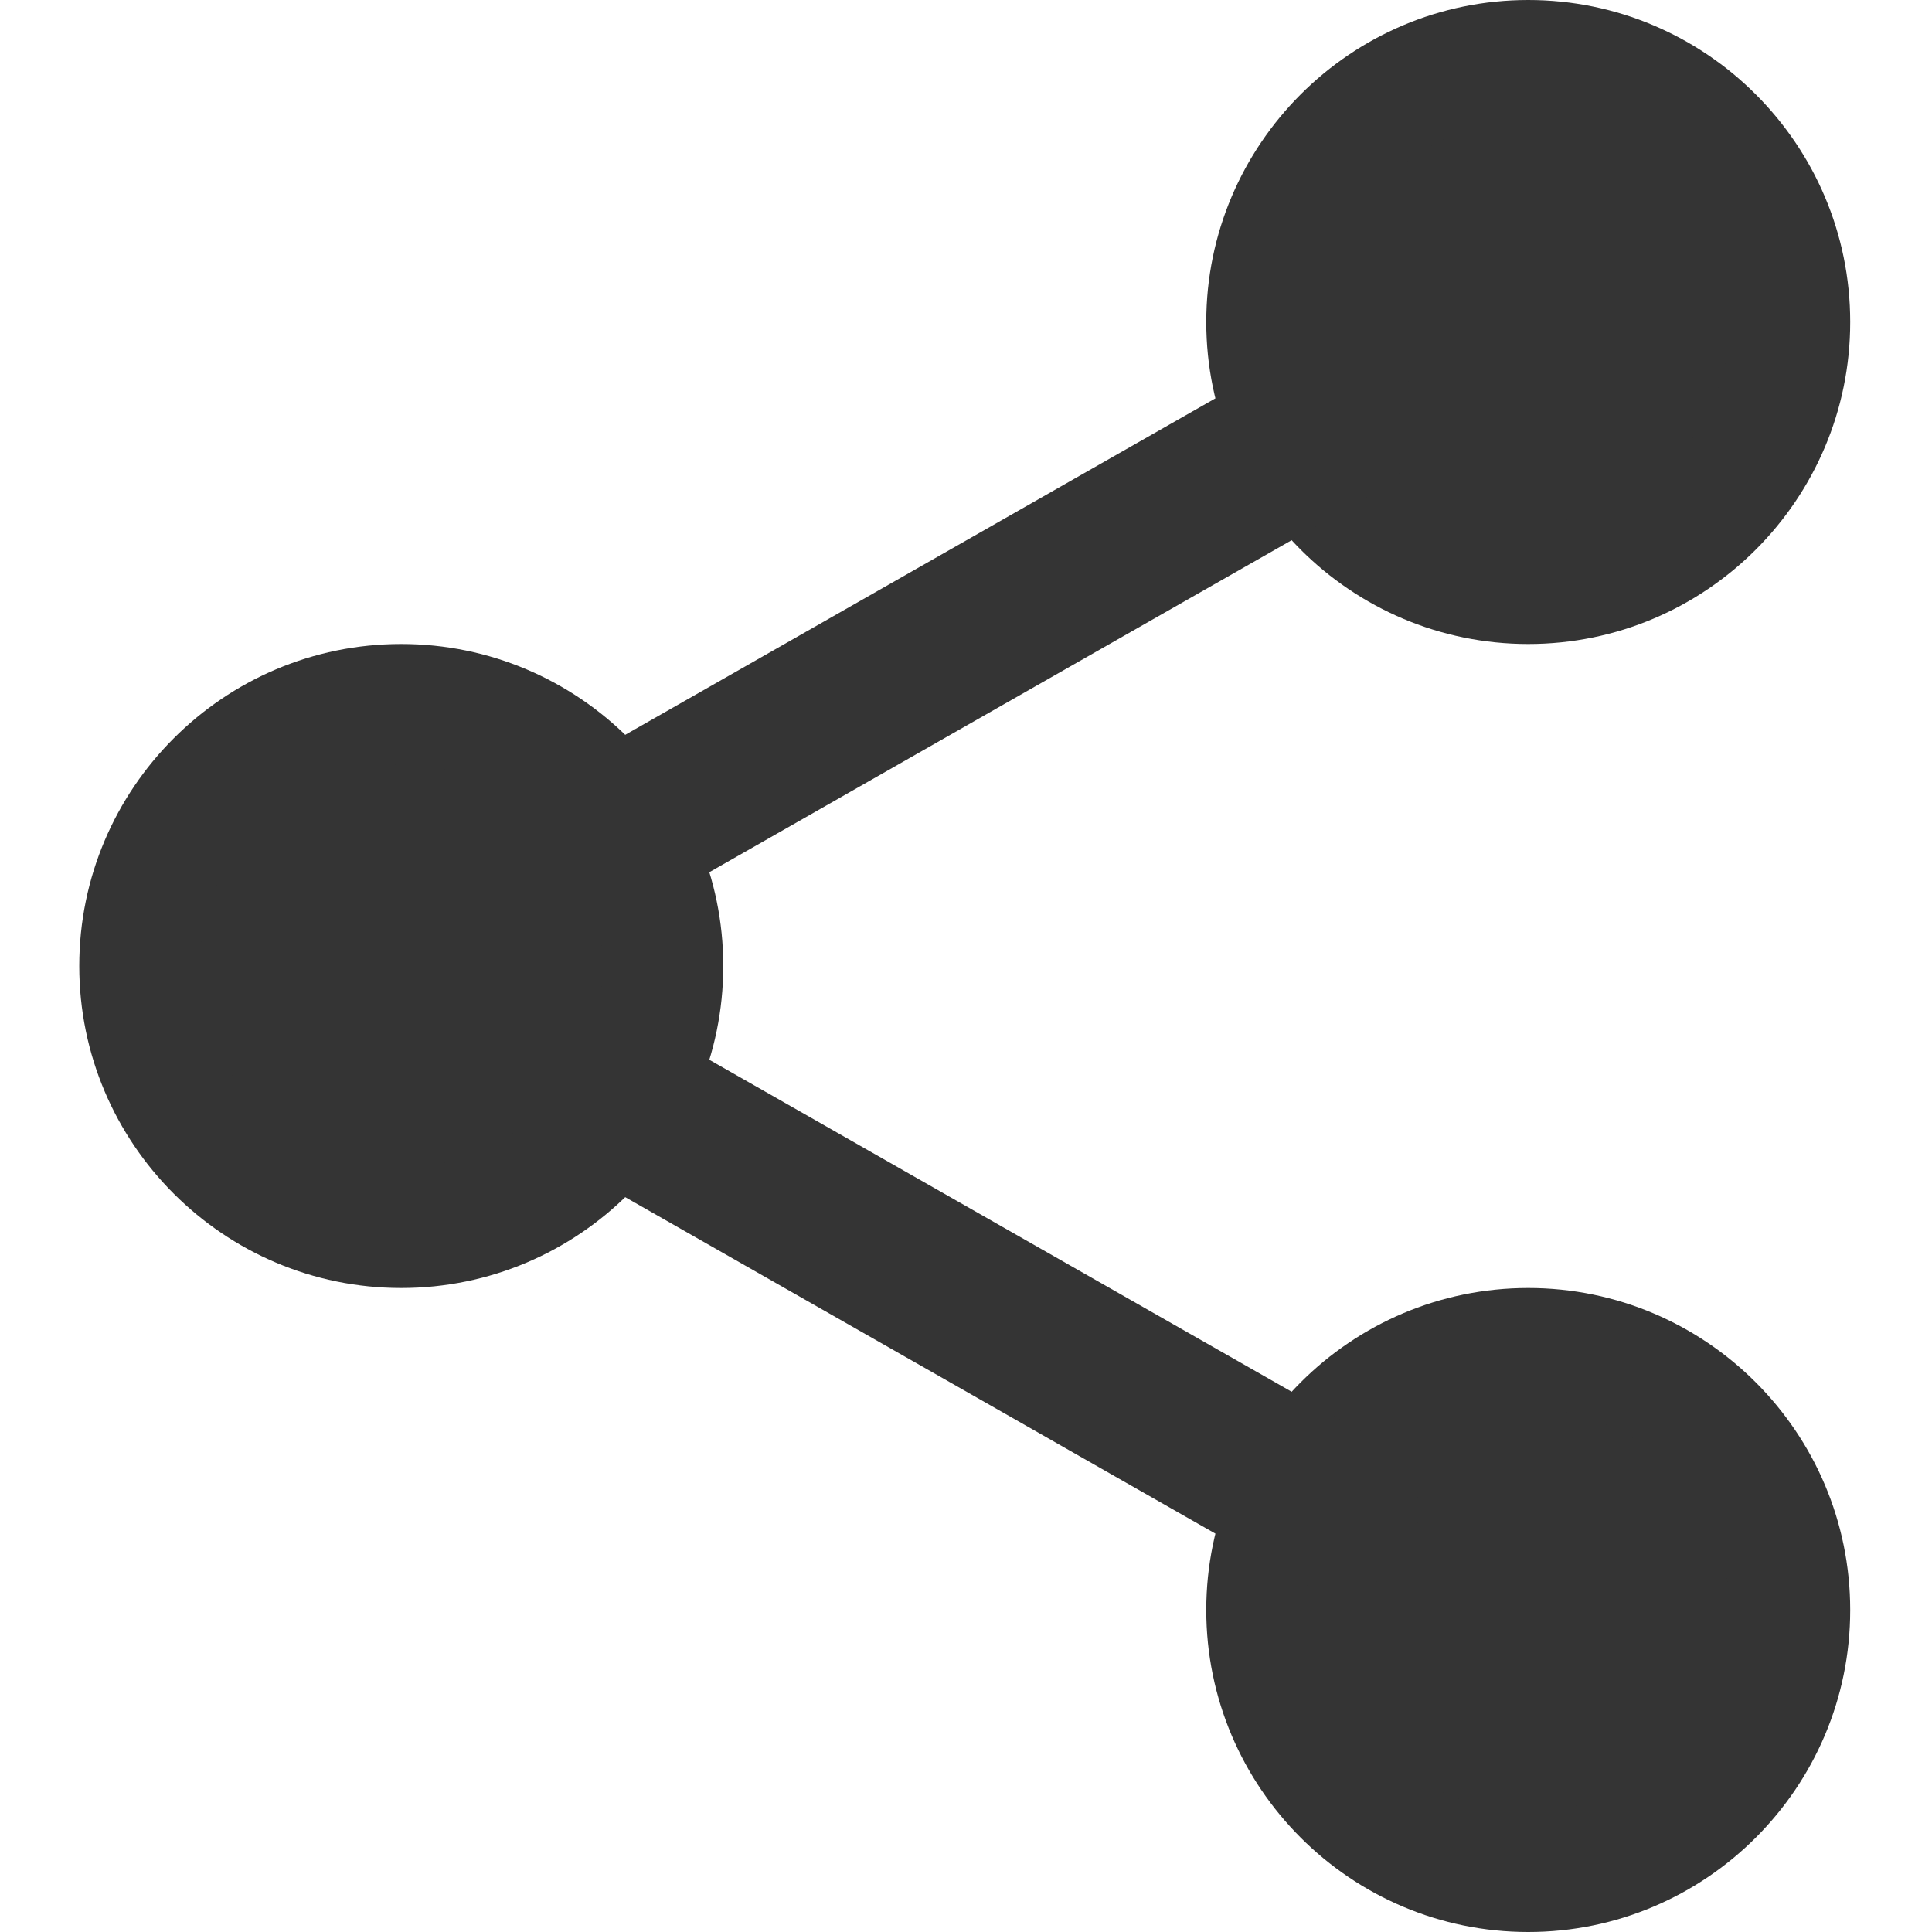 <svg width="42" height="42" viewBox="0 0 42 42" fill="none" xmlns="http://www.w3.org/2000/svg">
<g clip-path="url(#clip0)">
<path d="M38.91 7C38.91 10.141 36.364 12.688 33.222 12.688C30.081 12.688 27.535 10.141 27.535 7C27.535 3.859 30.081 1.312 33.222 1.312C36.364 1.312 38.91 3.859 38.91 7Z" fill="#343434"/>
<path d="M33.222 14C29.362 14 26.223 10.861 26.223 7C26.223 3.14 29.362 0 33.222 0C37.083 0 40.222 3.14 40.222 7C40.222 10.861 37.083 14 33.222 14ZM33.222 2.625C30.809 2.625 28.848 4.589 28.848 7C28.848 9.411 30.809 11.375 33.222 11.375C35.636 11.375 37.597 9.411 37.597 7C37.597 4.589 35.636 2.625 33.222 2.625Z" fill="#343434"/>
<path d="M38.91 35C38.91 38.141 36.364 40.688 33.222 40.688C30.081 40.688 27.535 38.141 27.535 35C27.535 31.859 30.081 29.312 33.222 29.312C36.364 29.312 38.91 31.859 38.91 35Z" fill="#343434"/>
<path d="M33.222 42C29.362 42 26.223 38.861 26.223 35C26.223 31.14 29.362 28 33.222 28C37.083 28 40.222 31.14 40.222 35C40.222 38.861 37.083 42 33.222 42ZM33.222 30.625C30.809 30.625 28.848 32.589 28.848 35C28.848 37.411 30.809 39.375 33.222 39.375C35.636 39.375 37.597 37.411 37.597 35C37.597 32.589 35.636 30.625 33.222 30.625Z" fill="#343434"/>
<path d="M14.41 21C14.41 24.141 11.864 26.687 8.723 26.687C5.582 26.687 3.035 24.141 3.035 21C3.035 17.859 5.582 15.312 8.723 15.312C11.864 15.312 14.41 17.859 14.41 21Z" fill="#343434"/>
<path d="M8.723 28C4.862 28 1.723 24.86 1.723 21C1.723 17.139 4.862 14 8.723 14C12.583 14 15.723 17.139 15.723 21C15.723 24.86 12.583 28 8.723 28ZM8.723 16.625C6.309 16.625 4.348 18.588 4.348 21C4.348 23.412 6.309 25.375 8.723 25.375C11.136 25.375 13.098 23.412 13.098 21C13.098 18.588 11.136 16.625 8.723 16.625Z" fill="#343434"/>
<path d="M12.855 20.16C12.246 20.16 11.654 19.843 11.332 19.276C10.854 18.438 11.149 17.369 11.987 16.889L28.225 7.632C29.063 7.15 30.132 7.445 30.612 8.286C31.09 9.124 30.796 10.194 29.957 10.673L13.719 19.931C13.446 20.086 13.149 20.16 12.855 20.16Z" fill="#343434"/>
<path d="M29.091 34.598C28.797 34.598 28.499 34.524 28.226 34.368L11.988 25.111C11.15 24.633 10.856 23.564 11.334 22.724C11.809 21.884 12.88 21.588 13.72 22.069L29.959 31.327C30.797 31.805 31.091 32.874 30.613 33.714C30.29 34.281 29.698 34.598 29.091 34.598Z" fill="#343434"/>
</g>
<defs>
<clipPath id="clip0">
<rect width="42" height="42" fill="white"/>
</clipPath>
</defs>
</svg>
